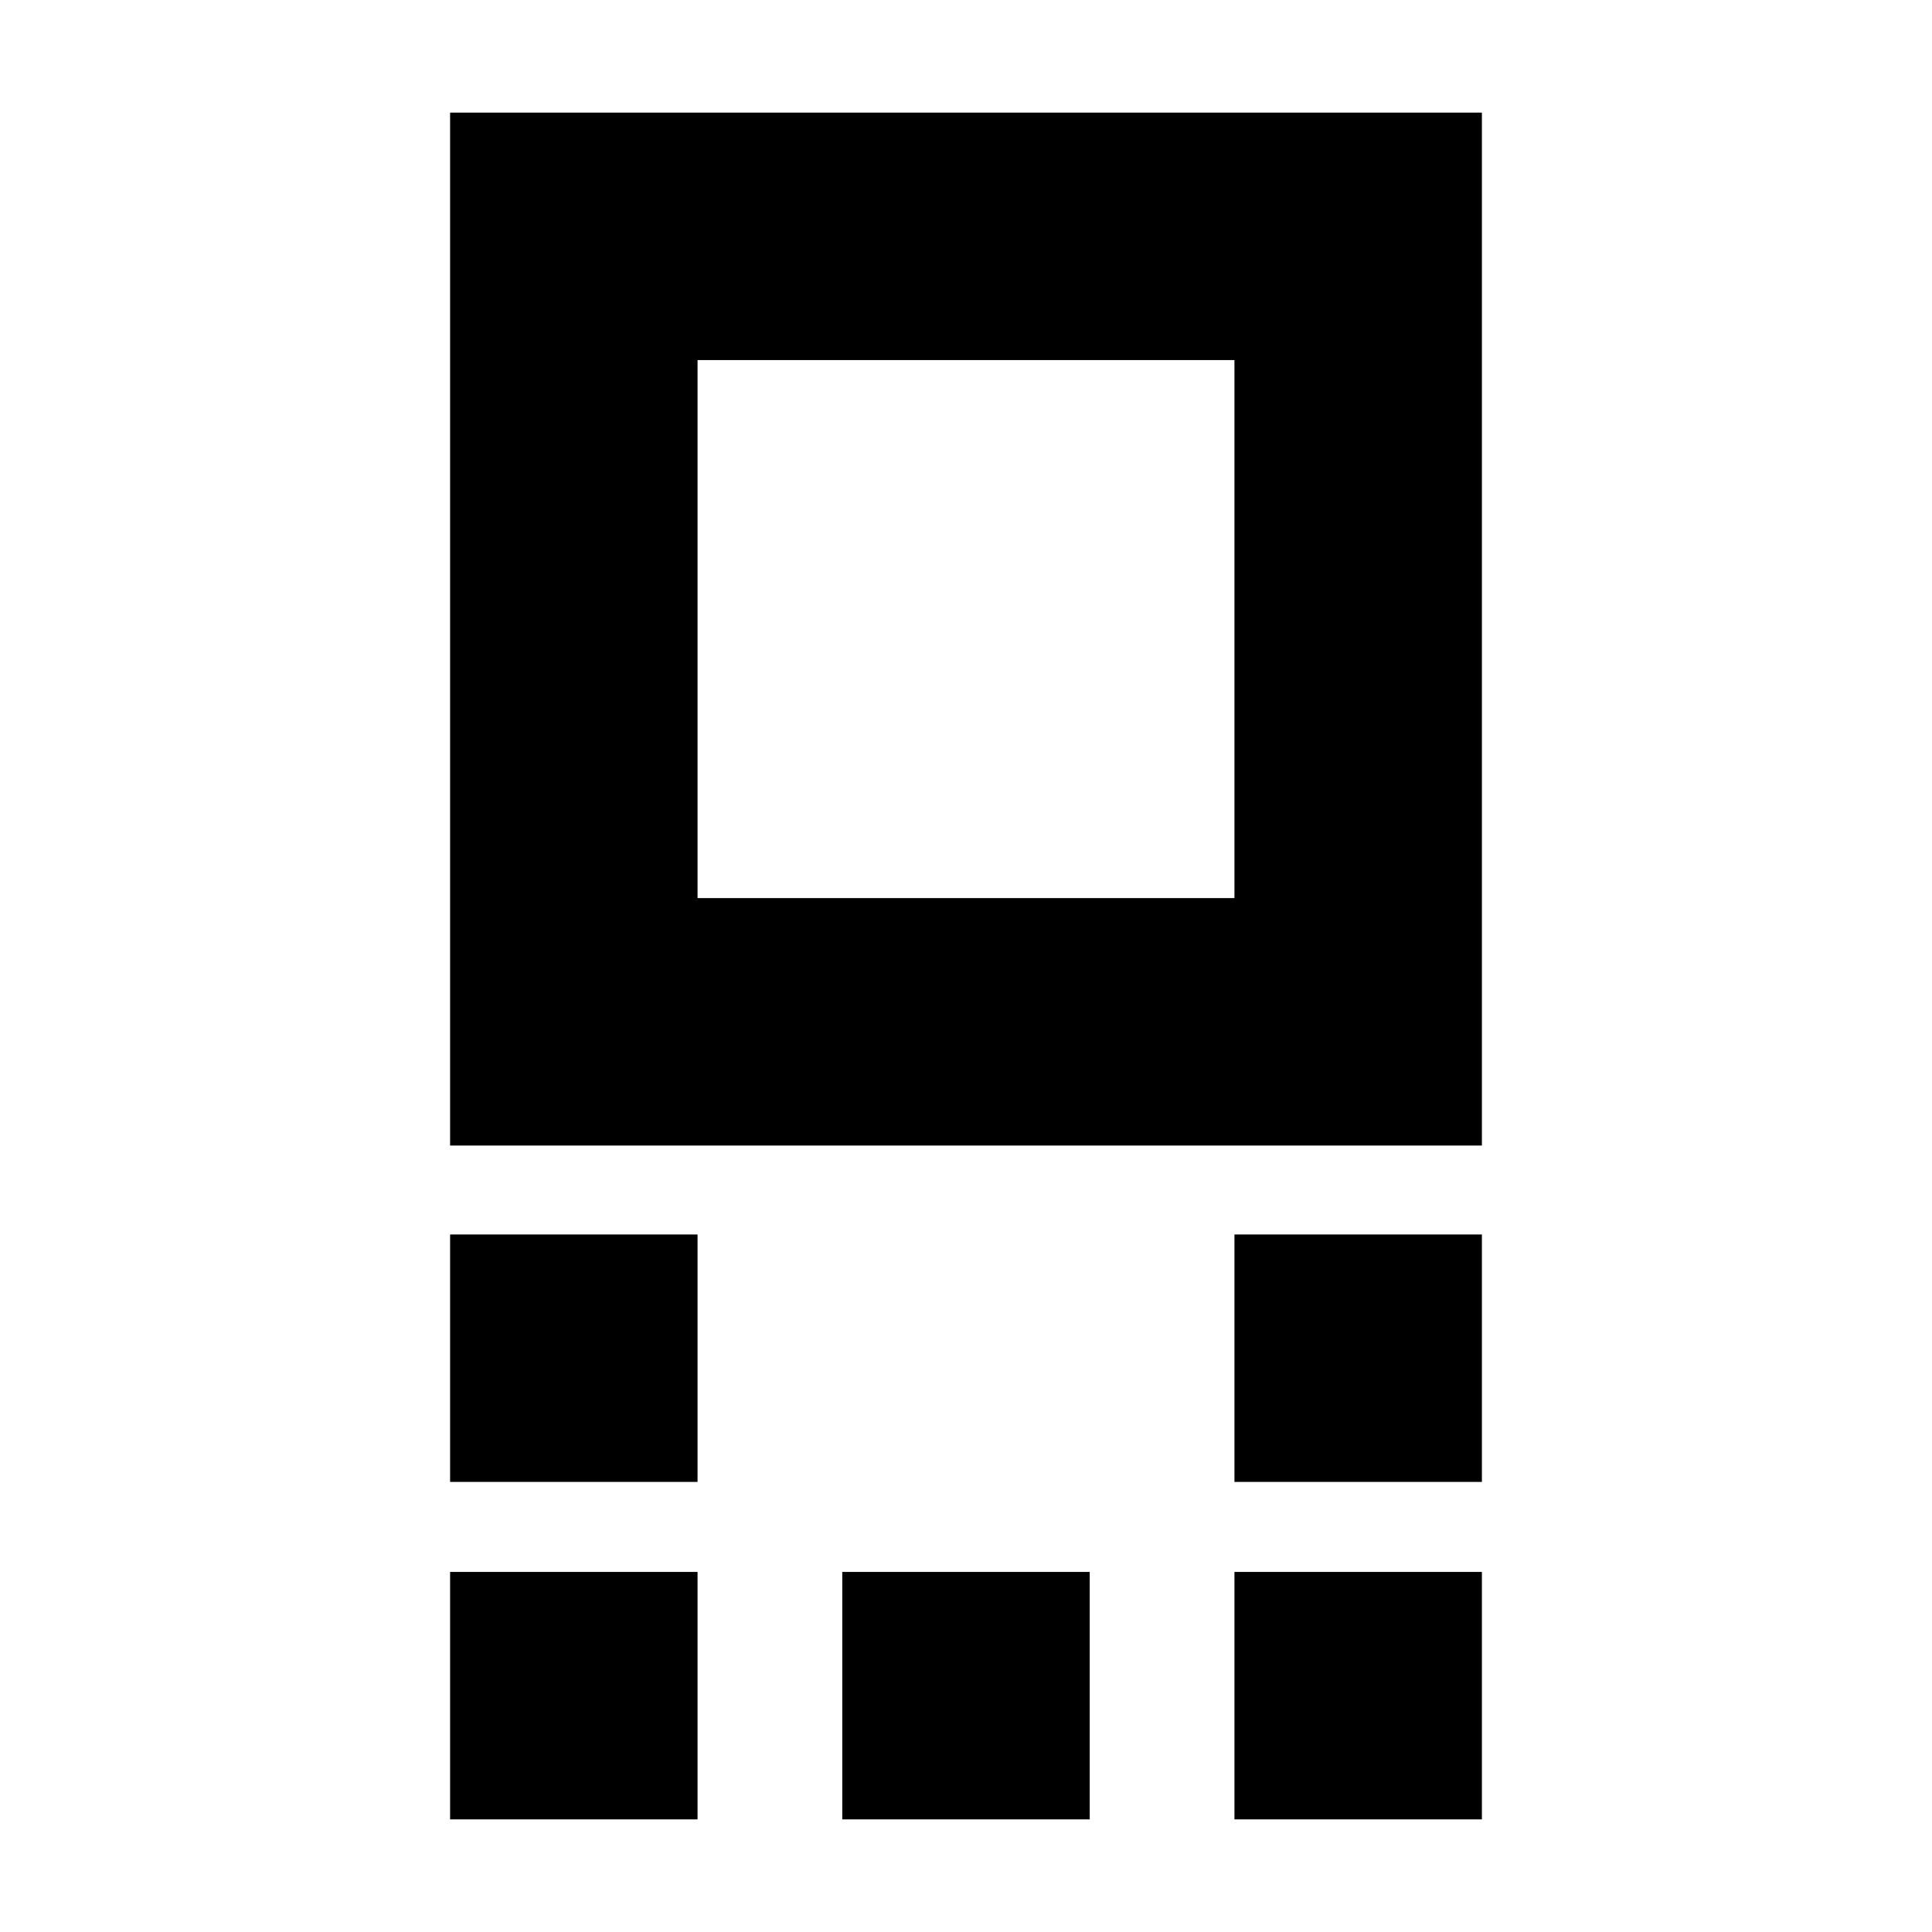 <svg xmlns="http://www.w3.org/2000/svg" height="24" viewBox="0 96 960 960" width="24"><path d="M223.652 665.218V151.956h512.696v513.262H223.652ZM346.609 542.26h266.782V274.913H346.609V542.26Zm266.782 290.088V709.391h122.957v122.957H613.391Zm-389.739 0V709.391h122.957v122.957H223.652Zm389.739 167.692V877.087h122.957v122.953H613.391Zm-194.87 0V877.087h122.958v122.953H418.521Zm-194.869 0V877.087h122.957v122.953H223.652ZM480 408.87Z"/></svg>